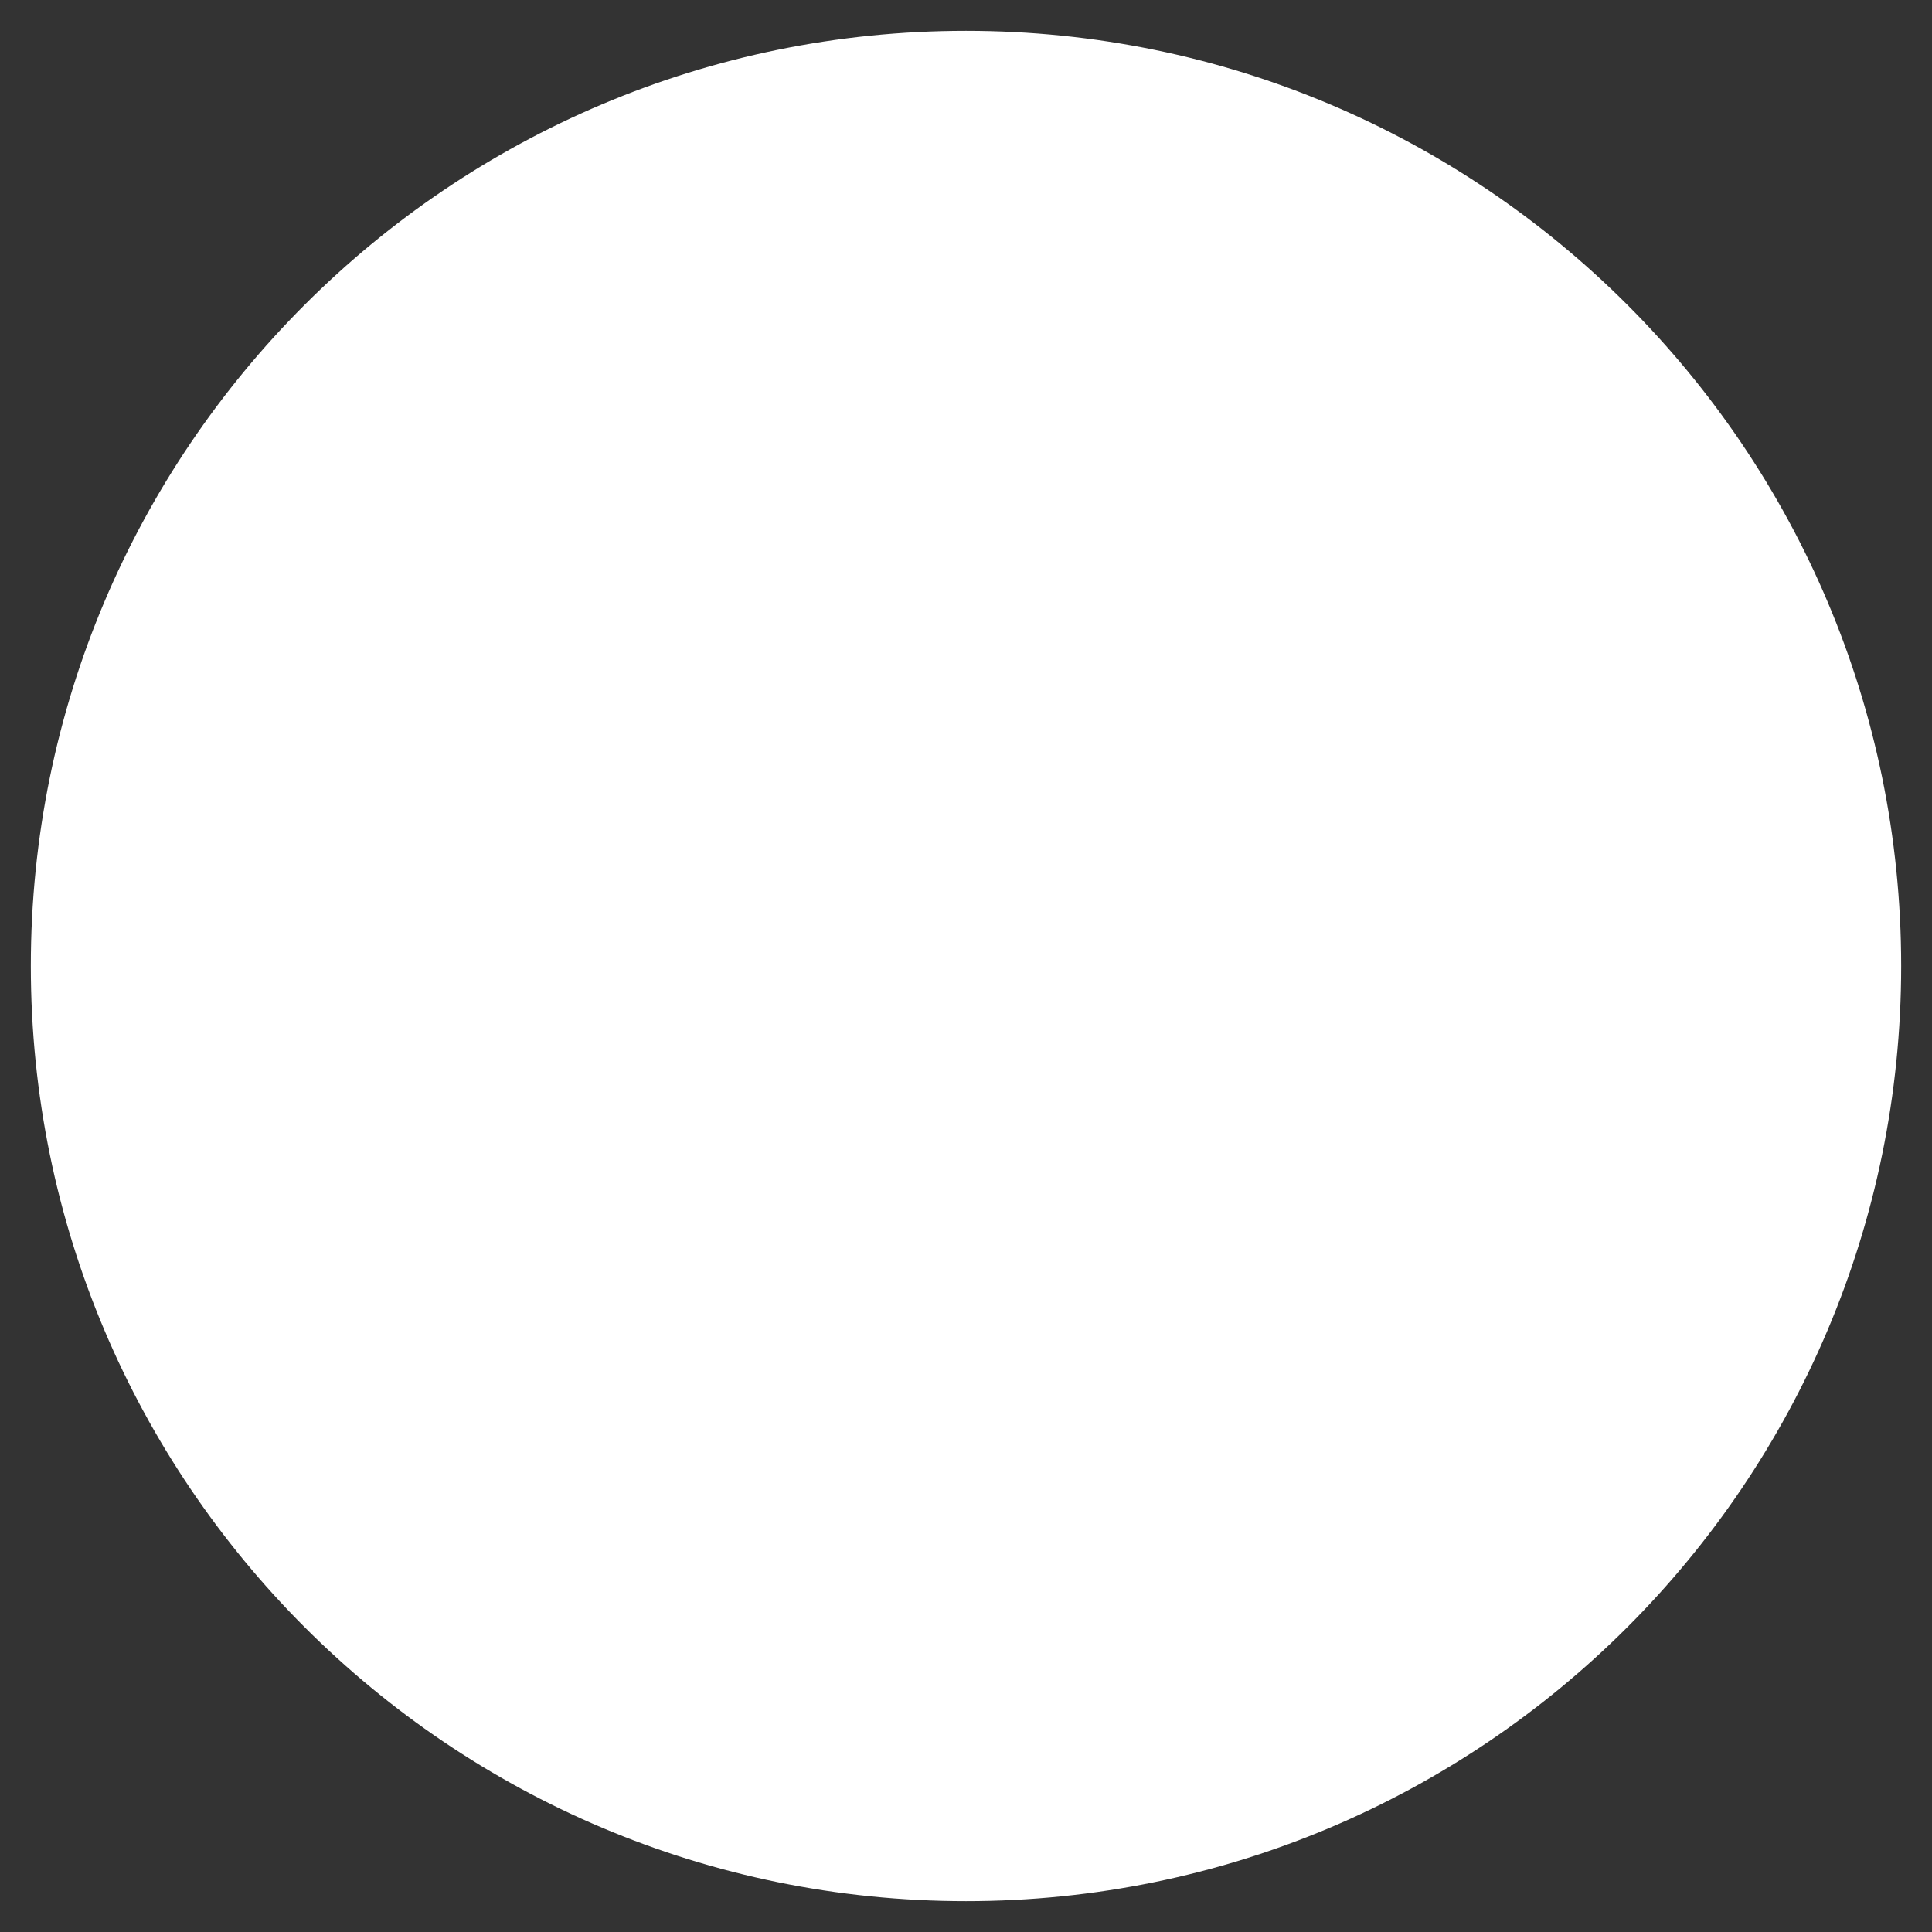 ﻿<?xml version="1.0" encoding="utf-8"?>
<svg version="1.1" xmlns:xlink="http://www.w3.org/1999/xlink" width="24px" height="24px" xmlns="http://www.w3.org/2000/svg">
  <rect width="100%" height="100%" fill="#333333" stroke="none"/>
  <g transform="matrix(1 0 0 1 -171 -1202 )">
    <path d="M 0.383 12  C 0.383 18.416  5.584 23.617  12 23.617  C 18.416 23.617  23.617 18.416  23.617 12  C 23.617 5.584  18.416 0.383  12 0.383  C 5.584 0.383  0.383 5.584  0.383 12  Z " fill-rule="nonzero" fill="#ffffff" stroke="none" transform="matrix(1 0 0 1 171 1202 )" />
  </g>
</svg>